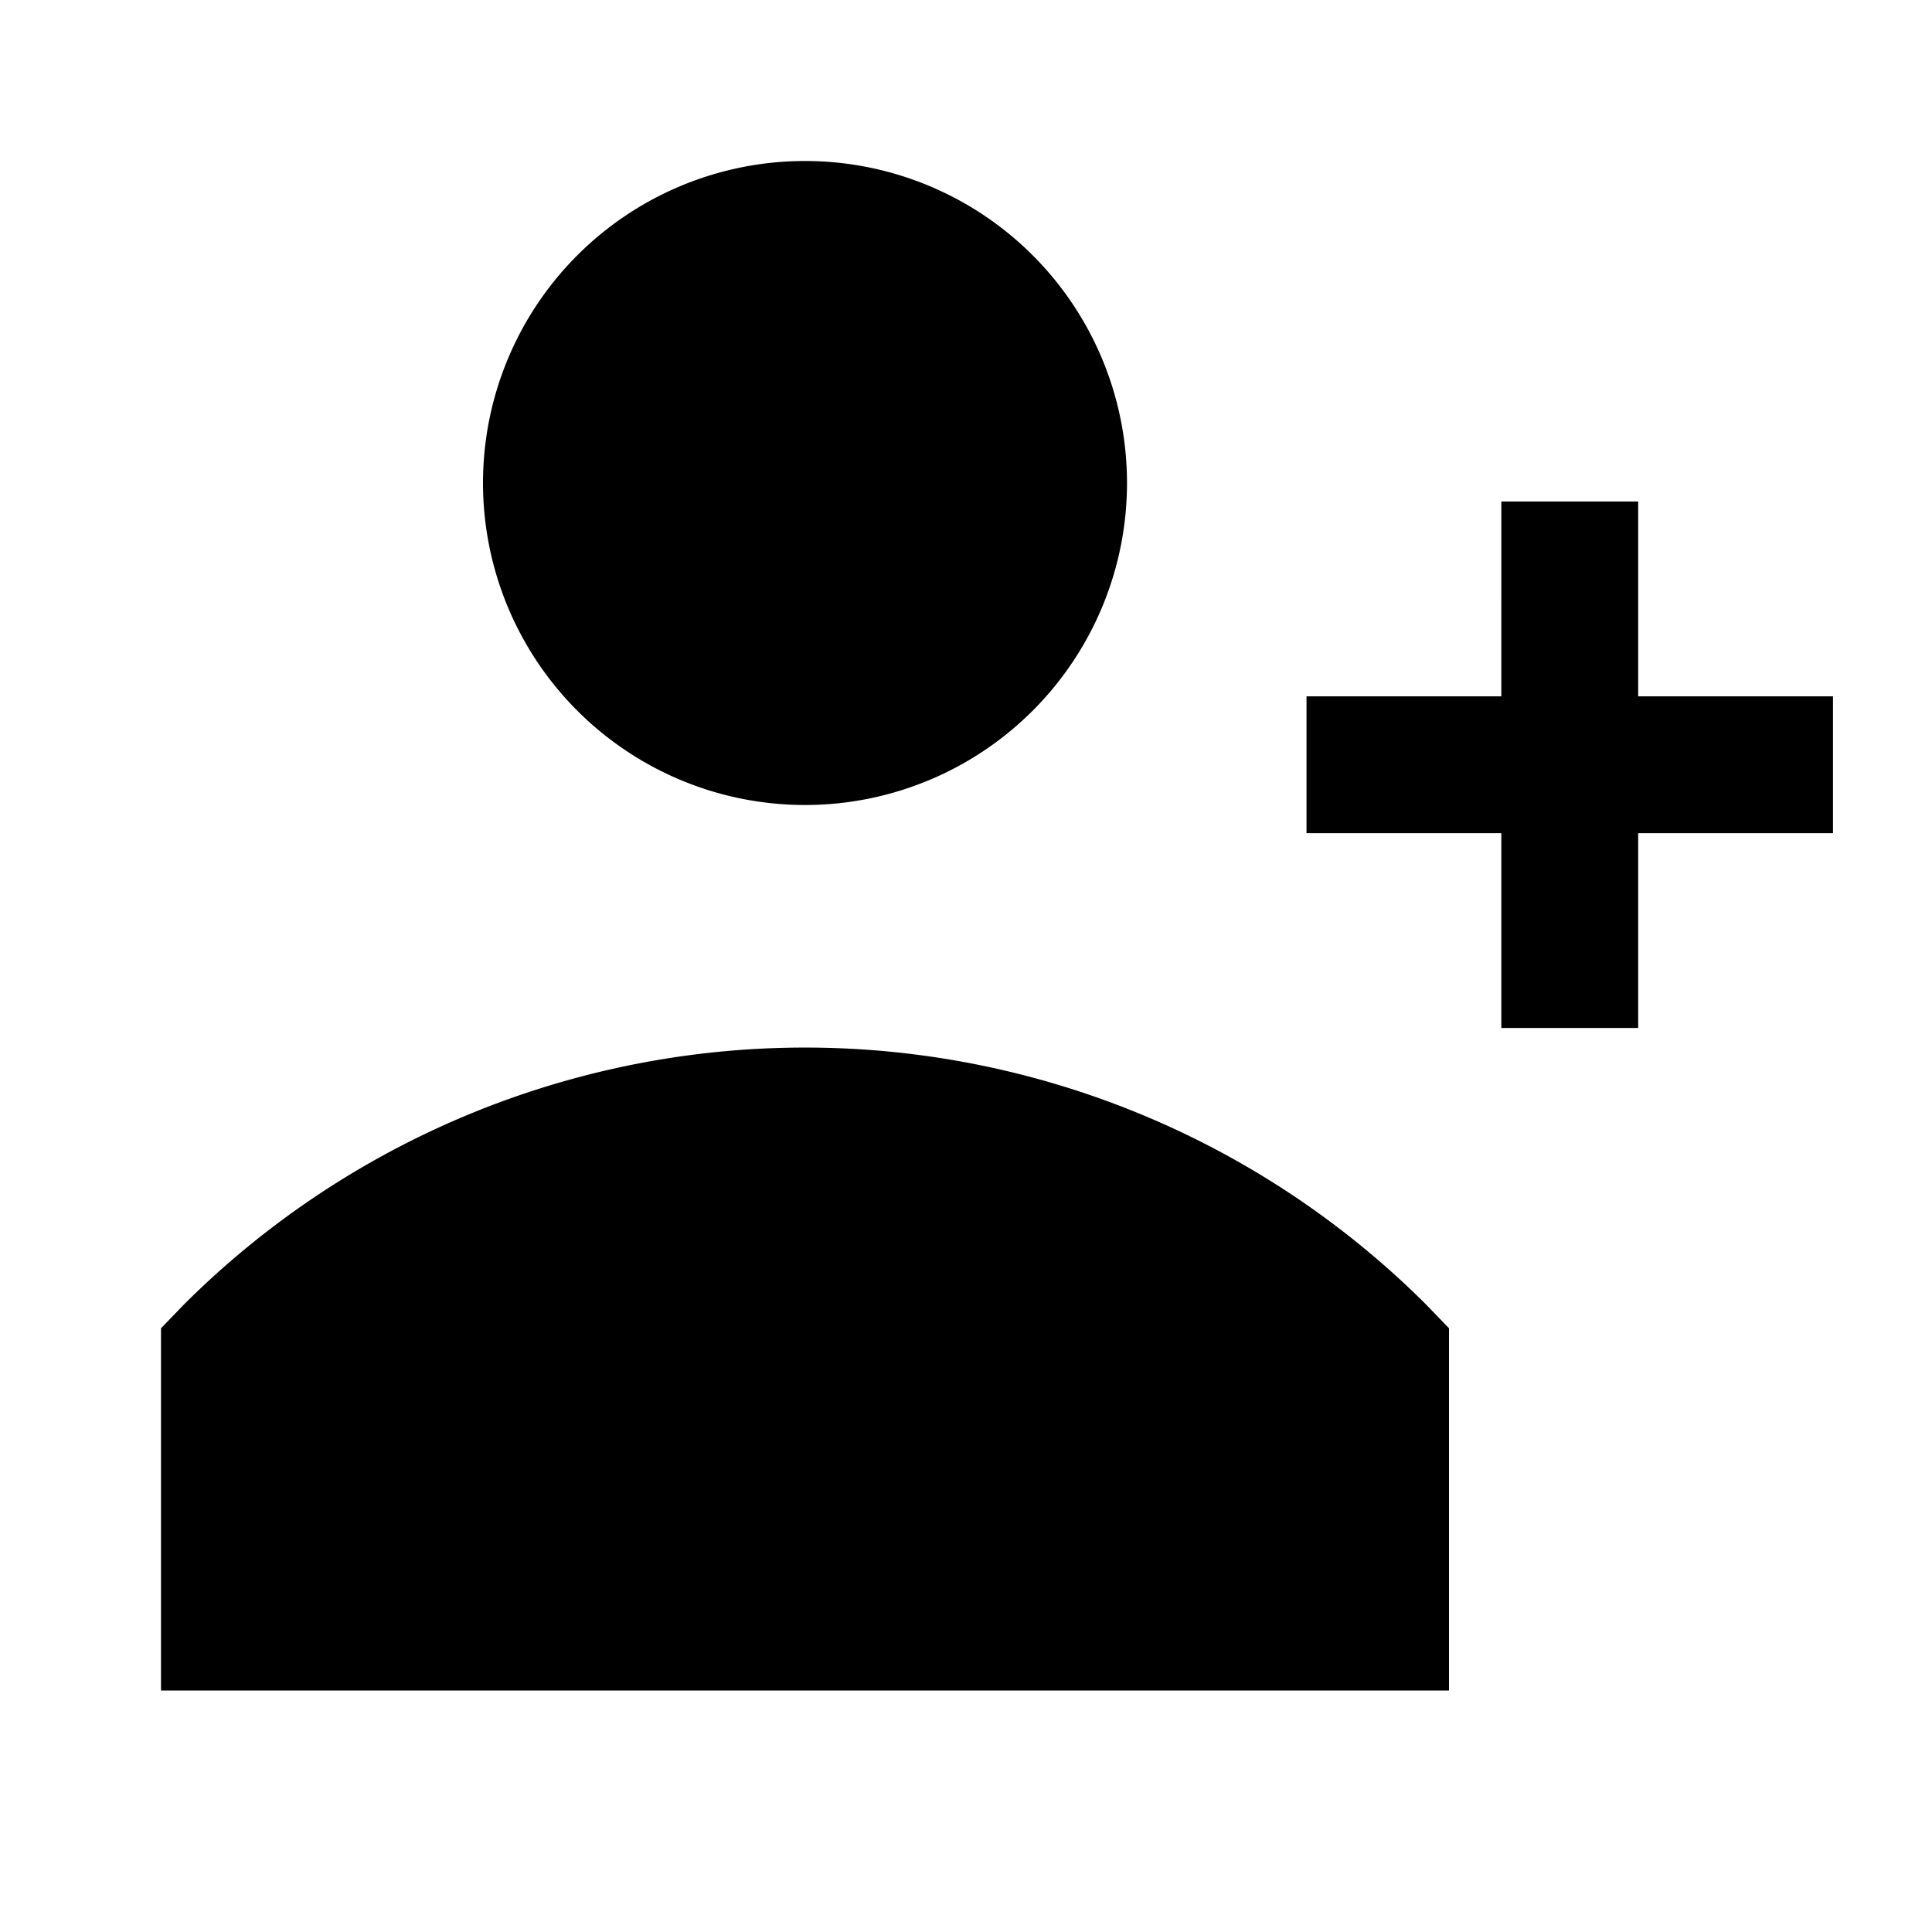 <svg id="Layer_1" data-name="Layer 1" xmlns="http://www.w3.org/2000/svg" viewBox="0 0 24 24"><title>iconoteka_add_user__add_identity__add_person_b_f</title><path d="M10,10A4,4,0,1,0,6,6,4,4,0,0,0,10,10ZM2.29,16.2,2,16.5V21H18V16.5l-.29-.3A10.92,10.92,0,0,0,2.29,16.2ZM20.35,8.65V6.23h-1.7V8.65H16.23v1.7h2.42v2.42h1.7V10.35h2.42V8.65Z"/></svg>